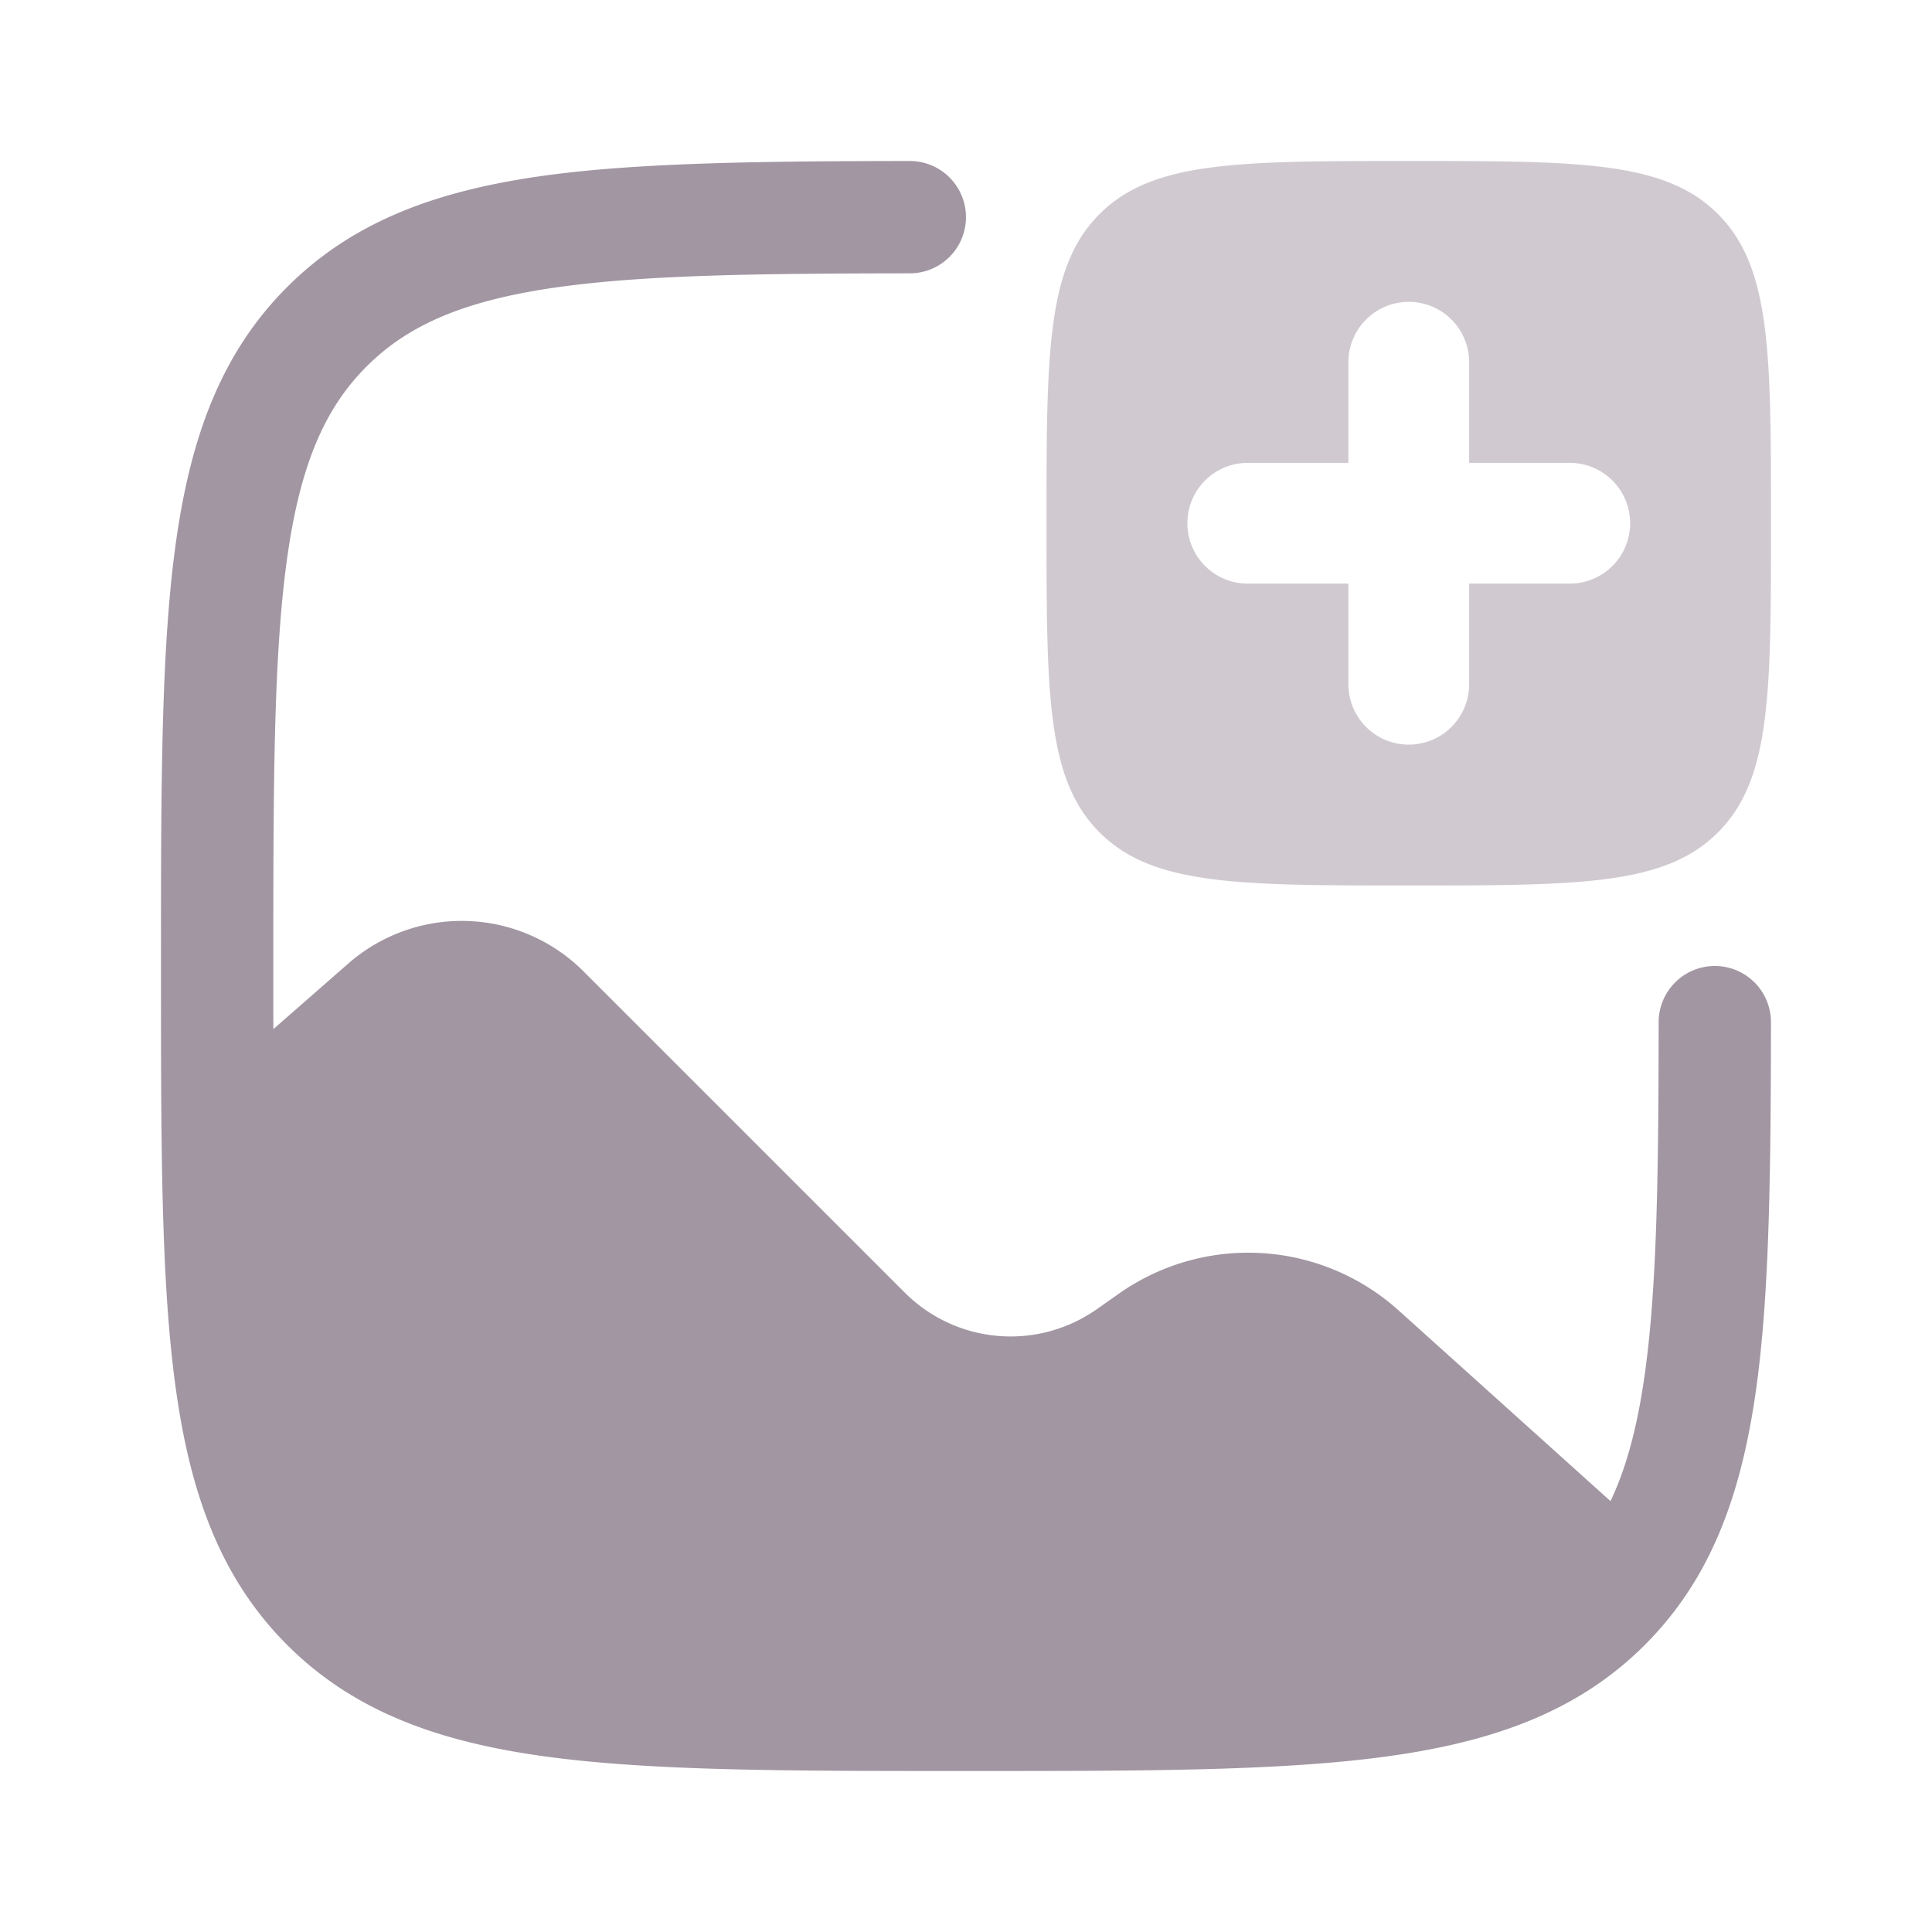 <svg width="128" height="128" fill="none" xmlns="http://www.w3.org/2000/svg"><path fill-rule="evenodd" clip-rule="evenodd" d="M93.334 58.666c-11.314 0-16.97 0-20.485-3.515-3.515-3.514-3.515-9.171-3.515-20.485s0-16.97 3.515-20.485c3.514-3.515 9.171-3.515 20.485-3.515s16.971 0 20.485 3.515c3.515 3.514 3.515 9.171 3.515 20.485s0 16.97-3.515 20.485c-3.514 3.515-9.171 3.515-20.485 3.515zm4-34.667a4 4 0 00-8 0v6.667h-6.667a4 4 0 000 8h6.667v6.667a4 4 0 108 0v-6.667h6.667a4 4 0 000-8h-6.667v-6.667z" fill="#452E47" fill-opacity=".25"/><path opacity=".5" d="M117.331 67.721c-.008 7.838-.067 14.5-.513 19.966-.516 6.343-1.576 11.644-3.946 16.046a22.295 22.295 0 01-3.895 5.244c-4.439 4.44-10.095 6.451-17.263 7.414-7.002.942-15.977.942-27.43.942h-.57c-11.452 0-20.427 0-27.43-.942-7.167-.963-12.823-2.974-17.263-7.414-3.935-3.935-5.968-8.834-7.048-14.91-1.062-5.97-1.256-13.396-1.297-22.618-.01-2.346-.01-4.827-.01-7.445v-.29c0-11.452 0-20.427.941-27.43.964-7.167 2.975-12.823 7.414-17.263 4.44-4.439 10.096-6.45 17.263-7.414 6.228-.837 14.24-.93 23.993-.94a3.72 3.72 0 110 7.442c-9.891.01-17.251.1-23.001.874-6.343.853-10.166 2.474-12.992 5.3-2.827 2.827-4.448 6.65-5.301 12.993-.867 6.45-.875 14.924-.875 26.723 0 1.441 0 2.835.002 4.184l4.966-4.346a11.41 11.41 0 0115.583.519l21.283 21.282a9.922 9.922 0 0012.721 1.102l1.48-1.04a14.884 14.884 0 0118.514 1.115L106.7 99.453c1.414-2.968 2.253-6.868 2.701-12.37.423-5.184.481-11.481.489-19.362A3.724 3.724 0 01113.612 64a3.718 3.718 0 013.719 3.722z" fill="#452E47"/></svg>